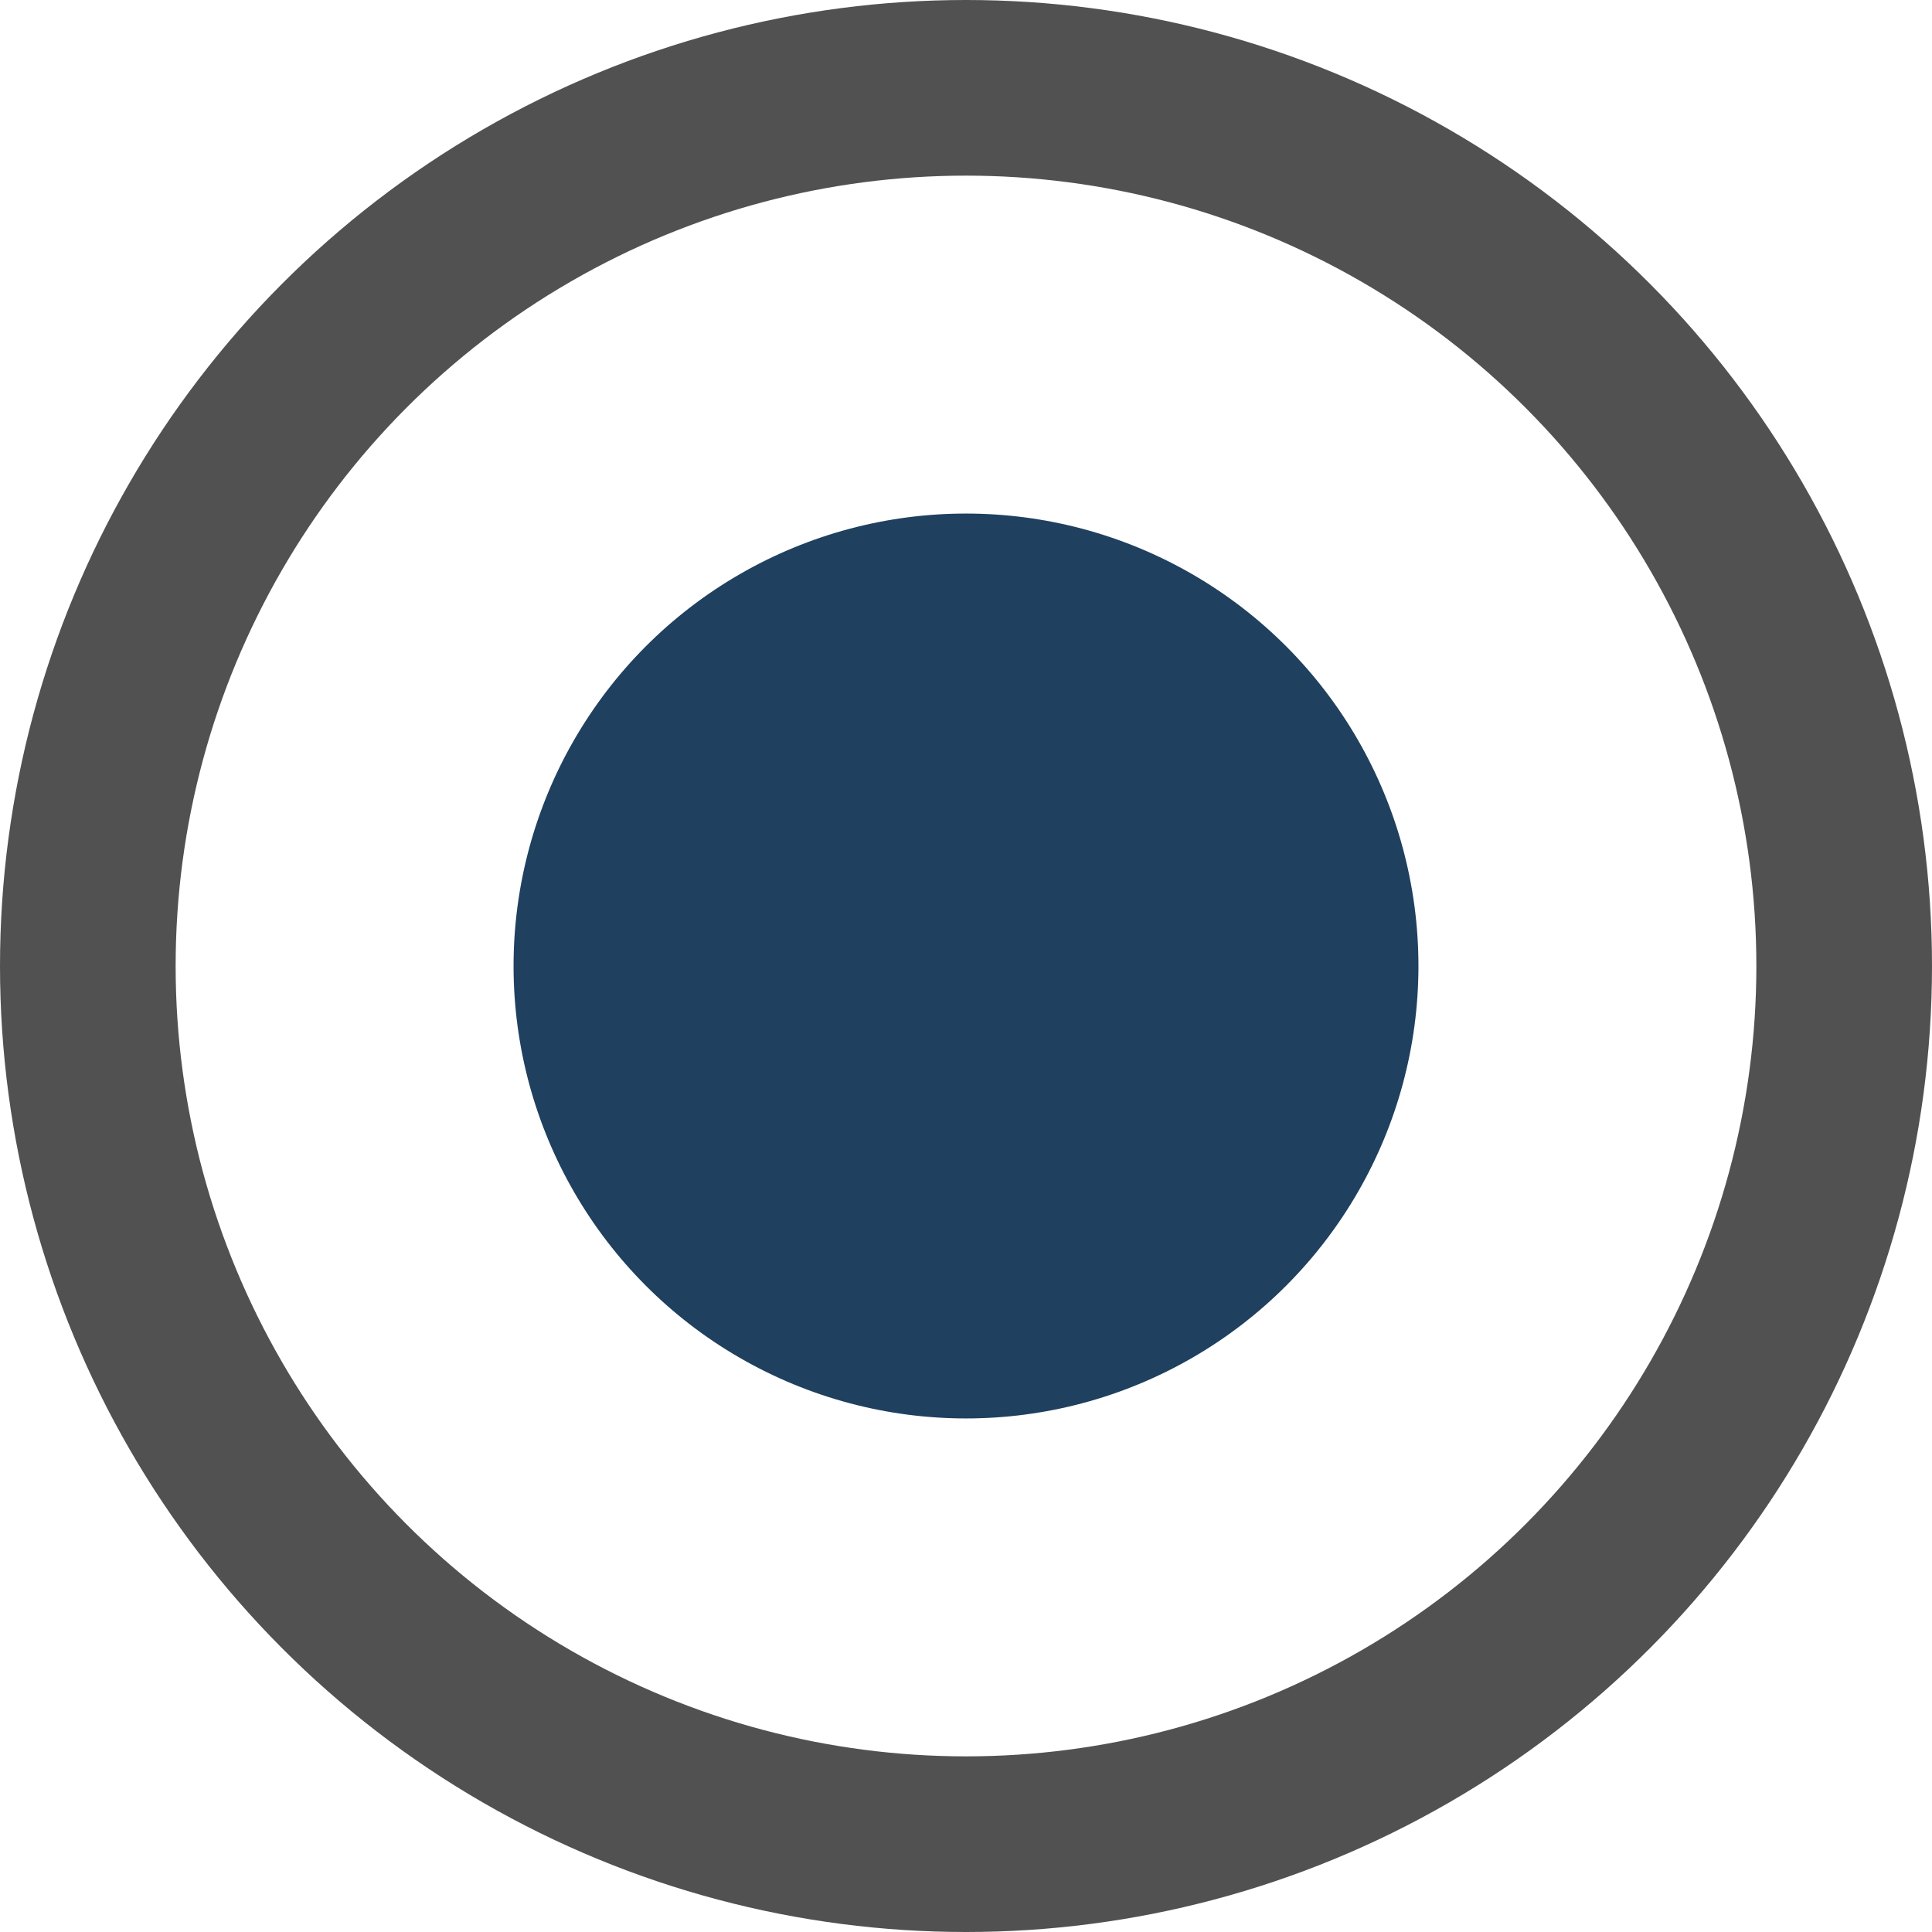 <svg xmlns="http://www.w3.org/2000/svg" width="22" height="22" viewBox="0 0 22 22">
    <g fill="none" fill-rule="evenodd" transform="translate(1 1)">
        <circle cx="10" cy="10" r="10" stroke="#515151" stroke-width="2"/>
        <circle cx="10" cy="10" r="5.152" fill="#1F405F"/>
    </g>
</svg>
